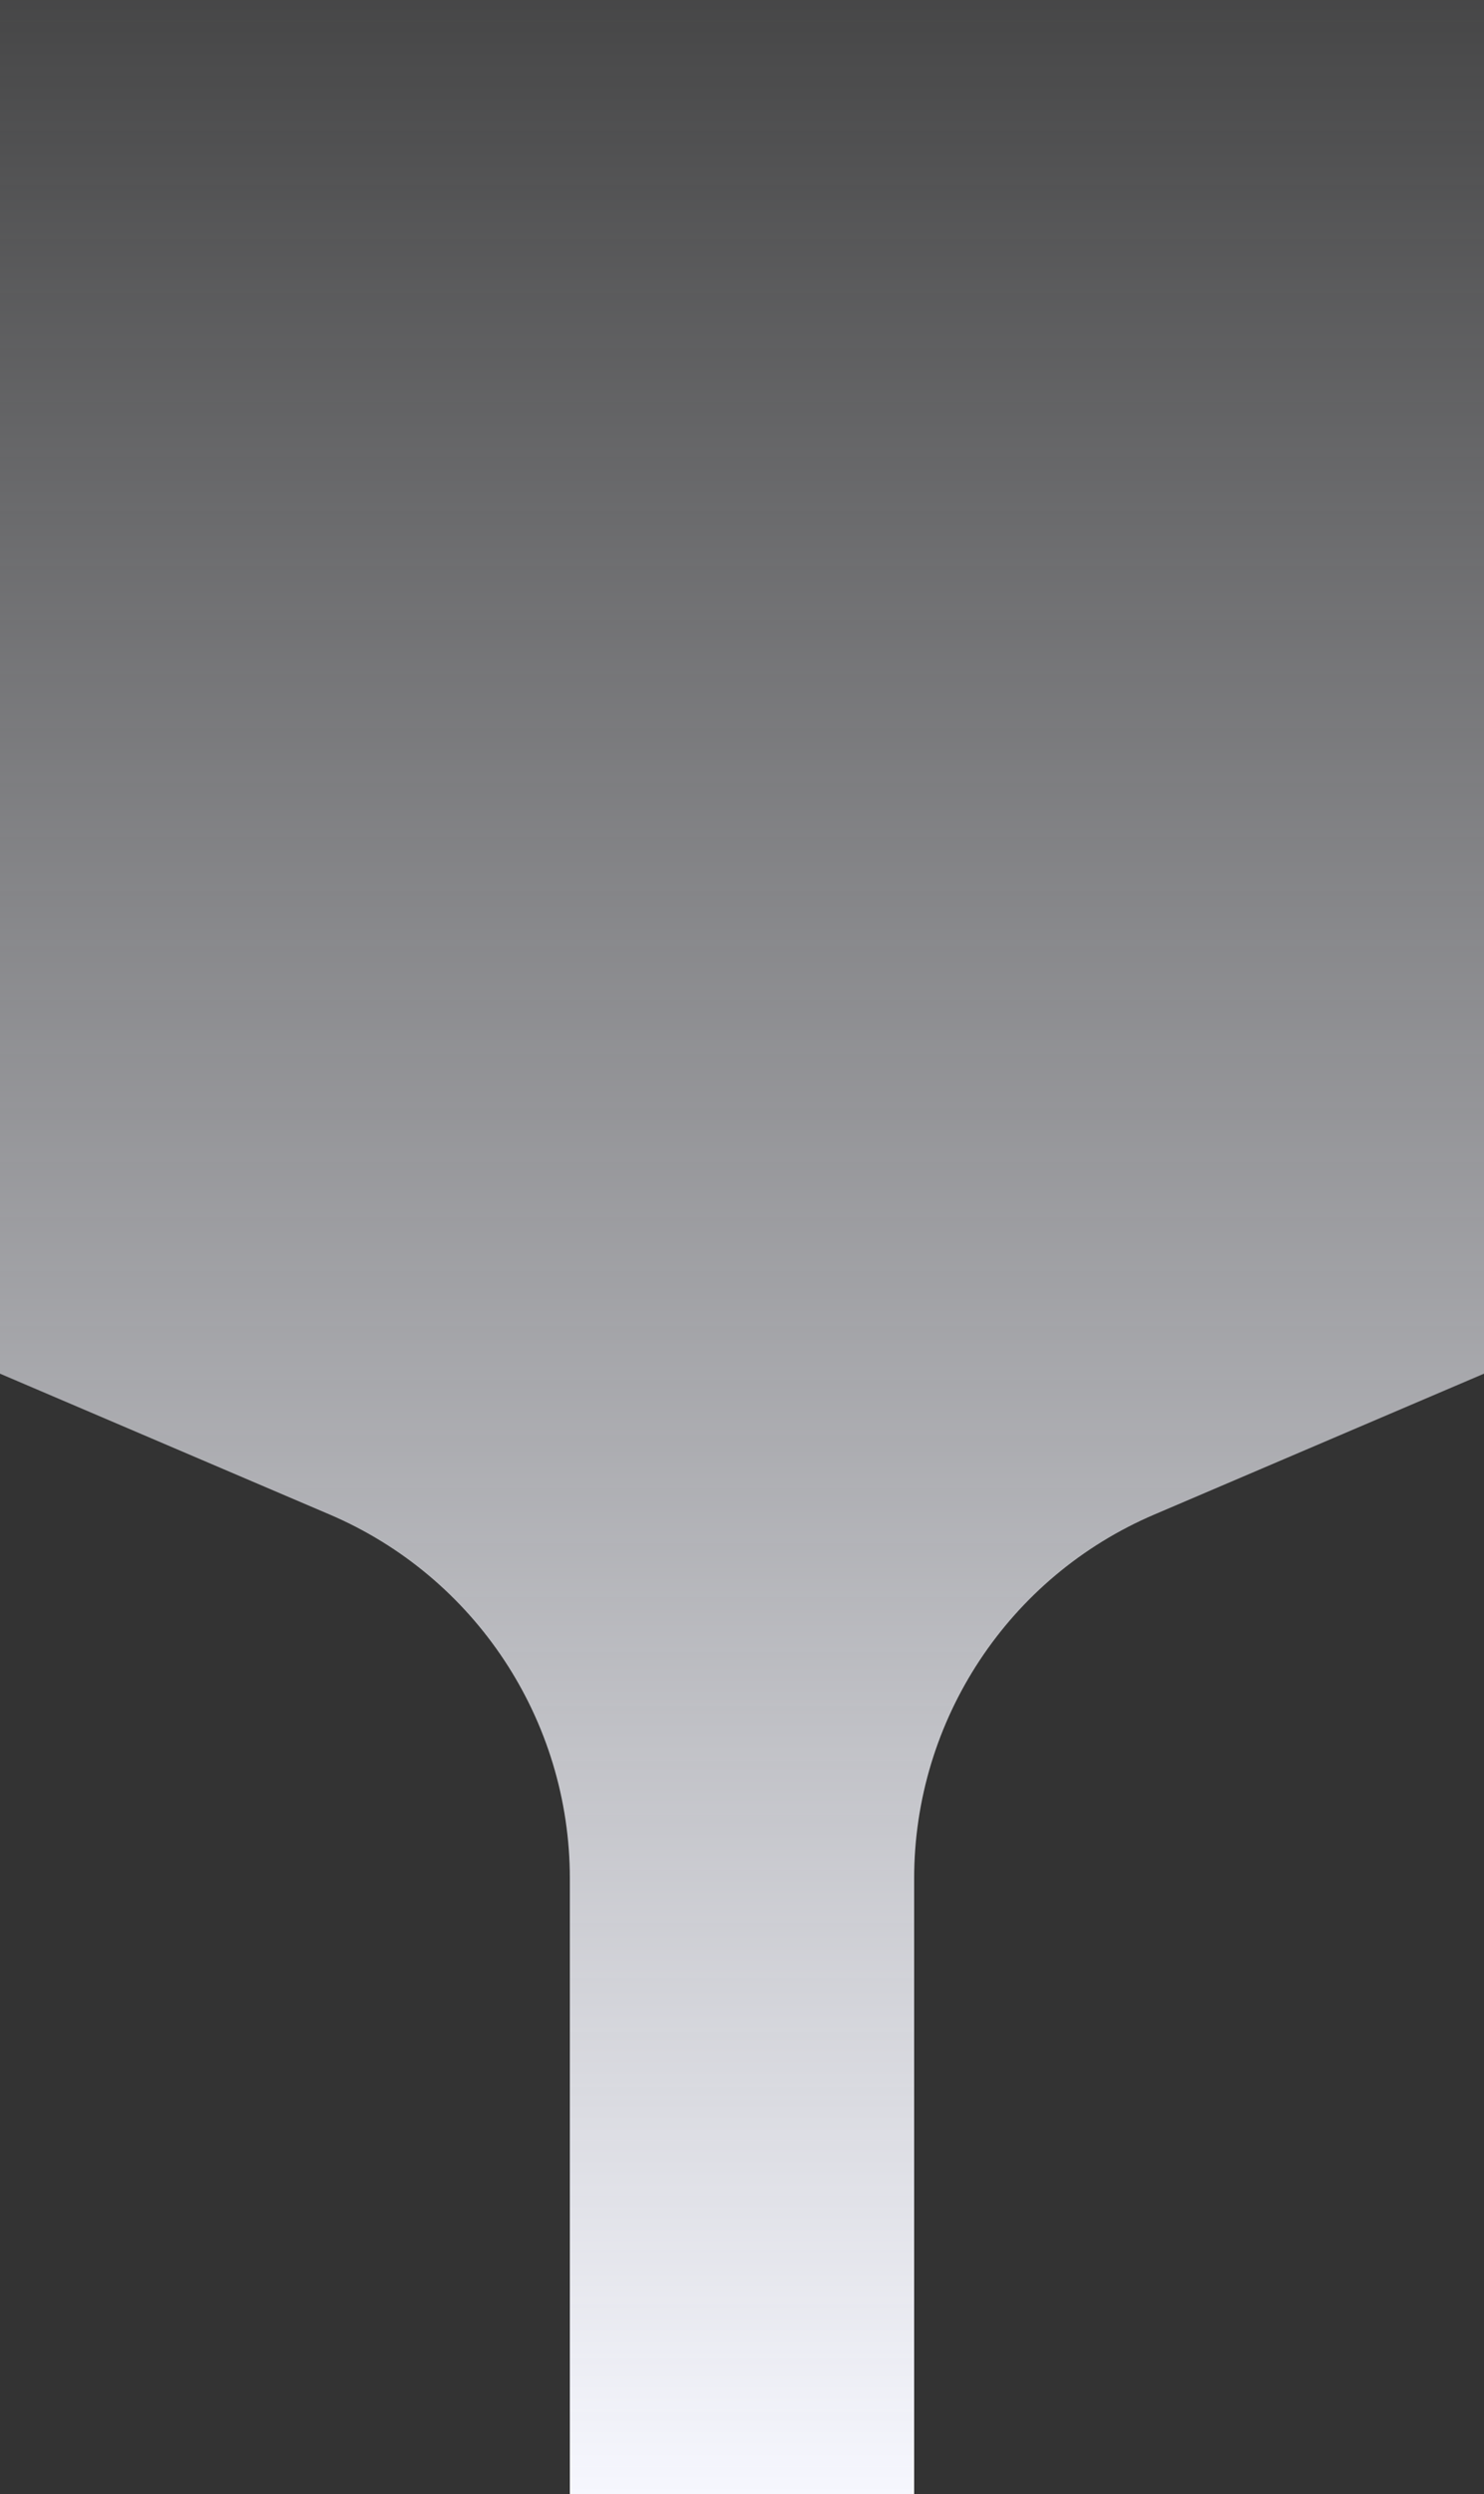 <svg width="375" height="630" viewBox="0 0 375 630" fill="none" xmlns="http://www.w3.org/2000/svg">
<rect x="0" y="0" width="375" height="630" fill="#333333" stroke="none"/>
<path d="M0 0H375V347L291.724 382.566C254.894 398.295 231 434.481 231 474.53V630H144V474.53C144 434.481 120.106 398.295 83.276 382.566L0 347V0Z" fill="url(#paint0_linear_31_2219)"/>
<defs>
<linearGradient id="paint0_linear_31_2219" x1="187.5" y1="0" x2="187.5" y2="630" gradientUnits="userSpaceOnUse">
<stop stop-color="#F6F7FE" stop-opacity="0.1"/>
<stop offset="1" stop-color="#F6F7FE"/>
</linearGradient>
</defs>
</svg>
